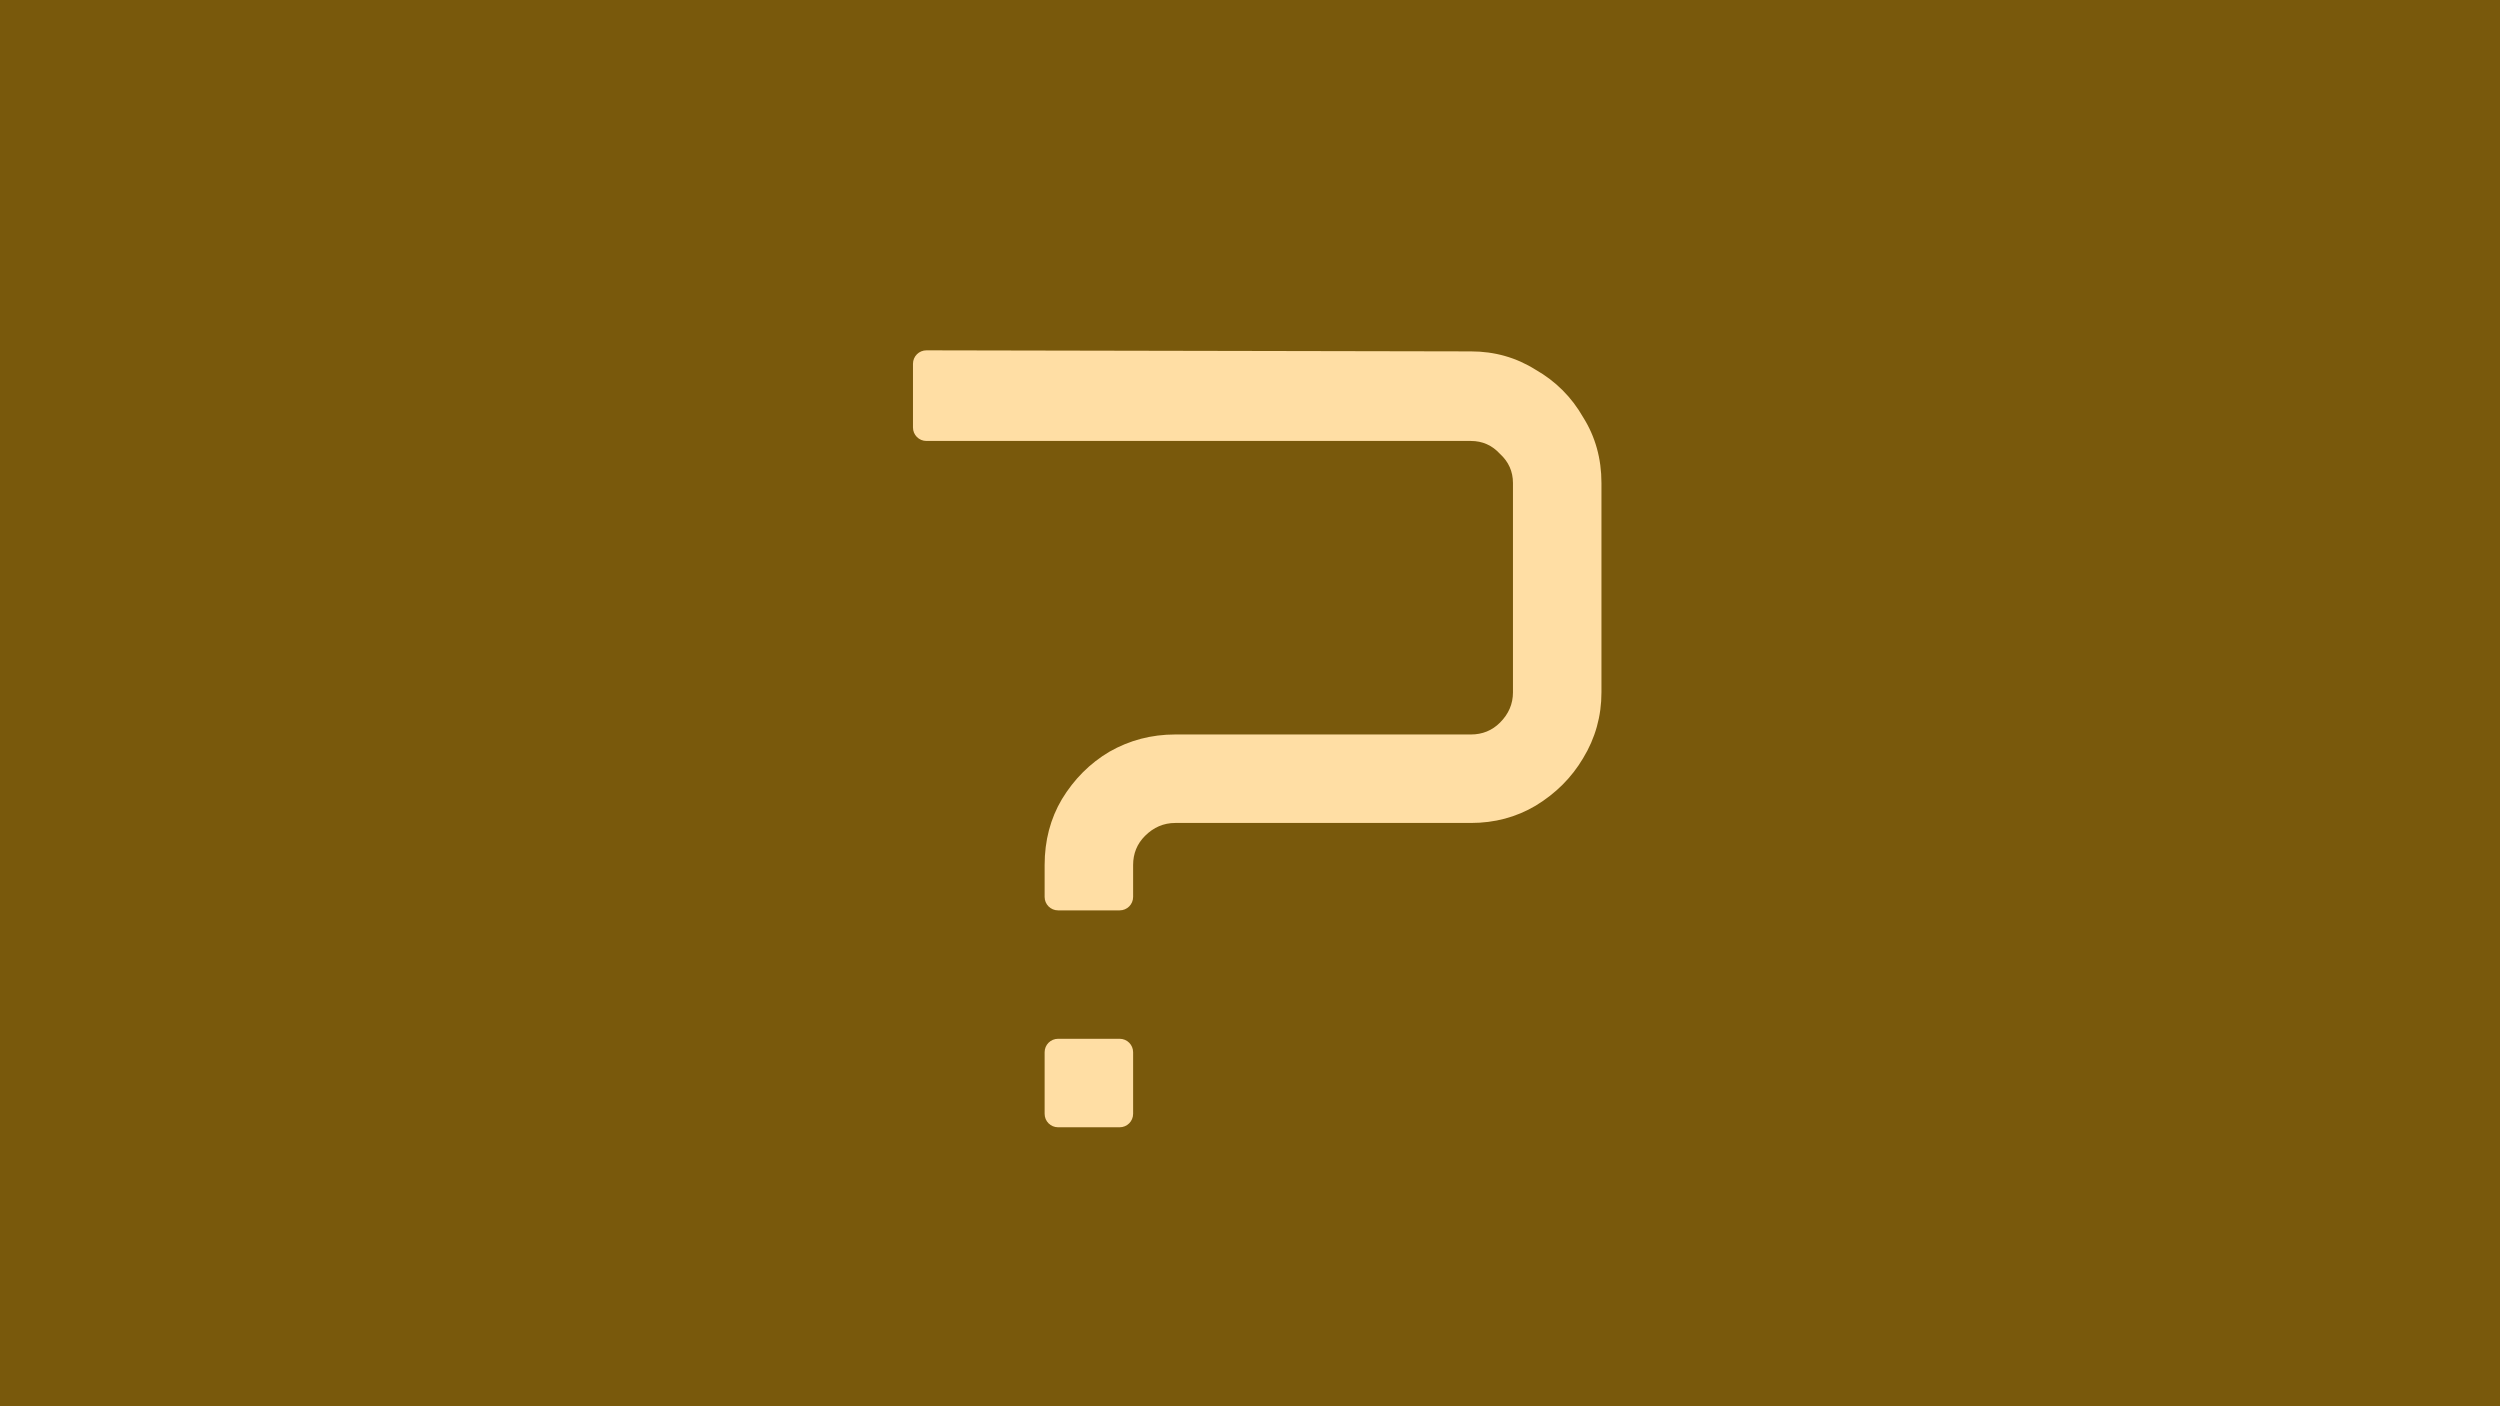 <svg width="745" height="419" viewBox="0 0 745 419" fill="none" xmlns="http://www.w3.org/2000/svg">
<rect width="745" height="419" fill="#79590C"/>
<g filter="url(#filter0_dd_562_54)">
<path d="M315.299 266.291C313.09 266.291 311.299 264.5 311.299 262.291V252.784C311.299 245.495 313.015 238.957 316.445 233.168C320.089 227.166 324.806 222.449 330.594 219.019C336.597 215.589 343.136 213.874 350.21 213.874H438.322C441.752 213.874 444.646 212.695 447.005 210.336C449.577 207.764 450.864 204.762 450.864 201.332V138.946C450.864 135.516 449.577 132.622 447.005 130.264C444.646 127.691 441.752 126.405 438.322 126.405H276.067C273.858 126.405 272.067 124.614 272.067 122.405V103.4C272.067 101.188 273.863 99.396 276.075 99.4L438.322 99.714C445.397 99.714 451.828 101.536 457.617 105.181C463.619 108.611 468.336 113.328 471.766 119.33C475.411 125.119 477.233 131.657 477.233 138.946V201.332C477.233 208.407 475.411 214.946 471.766 220.948C468.336 226.737 463.619 231.453 457.617 235.098C451.828 238.528 445.397 240.243 438.322 240.243H350.21C346.78 240.243 343.779 241.529 341.206 244.102C338.848 246.46 337.669 249.354 337.669 252.784V262.291C337.669 264.5 335.878 266.291 333.669 266.291H315.299ZM315.299 330.928C313.09 330.928 311.299 329.137 311.299 326.928V308.558C311.299 306.349 313.09 304.558 315.299 304.558H333.669C335.878 304.558 337.669 306.349 337.669 308.558V326.928C337.669 329.137 335.878 330.928 333.669 330.928H315.299Z" fill="#FFDEA4"/>
</g>
<defs>
<filter id="filter0_dd_562_54" x="261.067" y="92.4" width="227.166" height="253.527" filterUnits="userSpaceOnUse" color-interpolation-filters="sRGB">
<feFlood flood-opacity="0" result="BackgroundImageFix"/>
<feColorMatrix in="SourceAlpha" type="matrix" values="0 0 0 0 0 0 0 0 0 0 0 0 0 0 0 0 0 0 127 0" result="hardAlpha"/>
<feOffset dy="1"/>
<feGaussianBlur stdDeviation="1.5"/>
<feColorMatrix type="matrix" values="0 0 0 0 0 0 0 0 0 0 0 0 0 0 0 0 0 0 0.3 0"/>
<feBlend mode="normal" in2="BackgroundImageFix" result="effect1_dropShadow_562_54"/>
<feColorMatrix in="SourceAlpha" type="matrix" values="0 0 0 0 0 0 0 0 0 0 0 0 0 0 0 0 0 0 127 0" result="hardAlpha"/>
<feMorphology radius="3" operator="dilate" in="SourceAlpha" result="effect2_dropShadow_562_54"/>
<feOffset dy="4"/>
<feGaussianBlur stdDeviation="4"/>
<feColorMatrix type="matrix" values="0 0 0 0 0 0 0 0 0 0 0 0 0 0 0 0 0 0 0.15 0"/>
<feBlend mode="normal" in2="effect1_dropShadow_562_54" result="effect2_dropShadow_562_54"/>
<feBlend mode="normal" in="SourceGraphic" in2="effect2_dropShadow_562_54" result="shape"/>
</filter>
</defs>
</svg>
